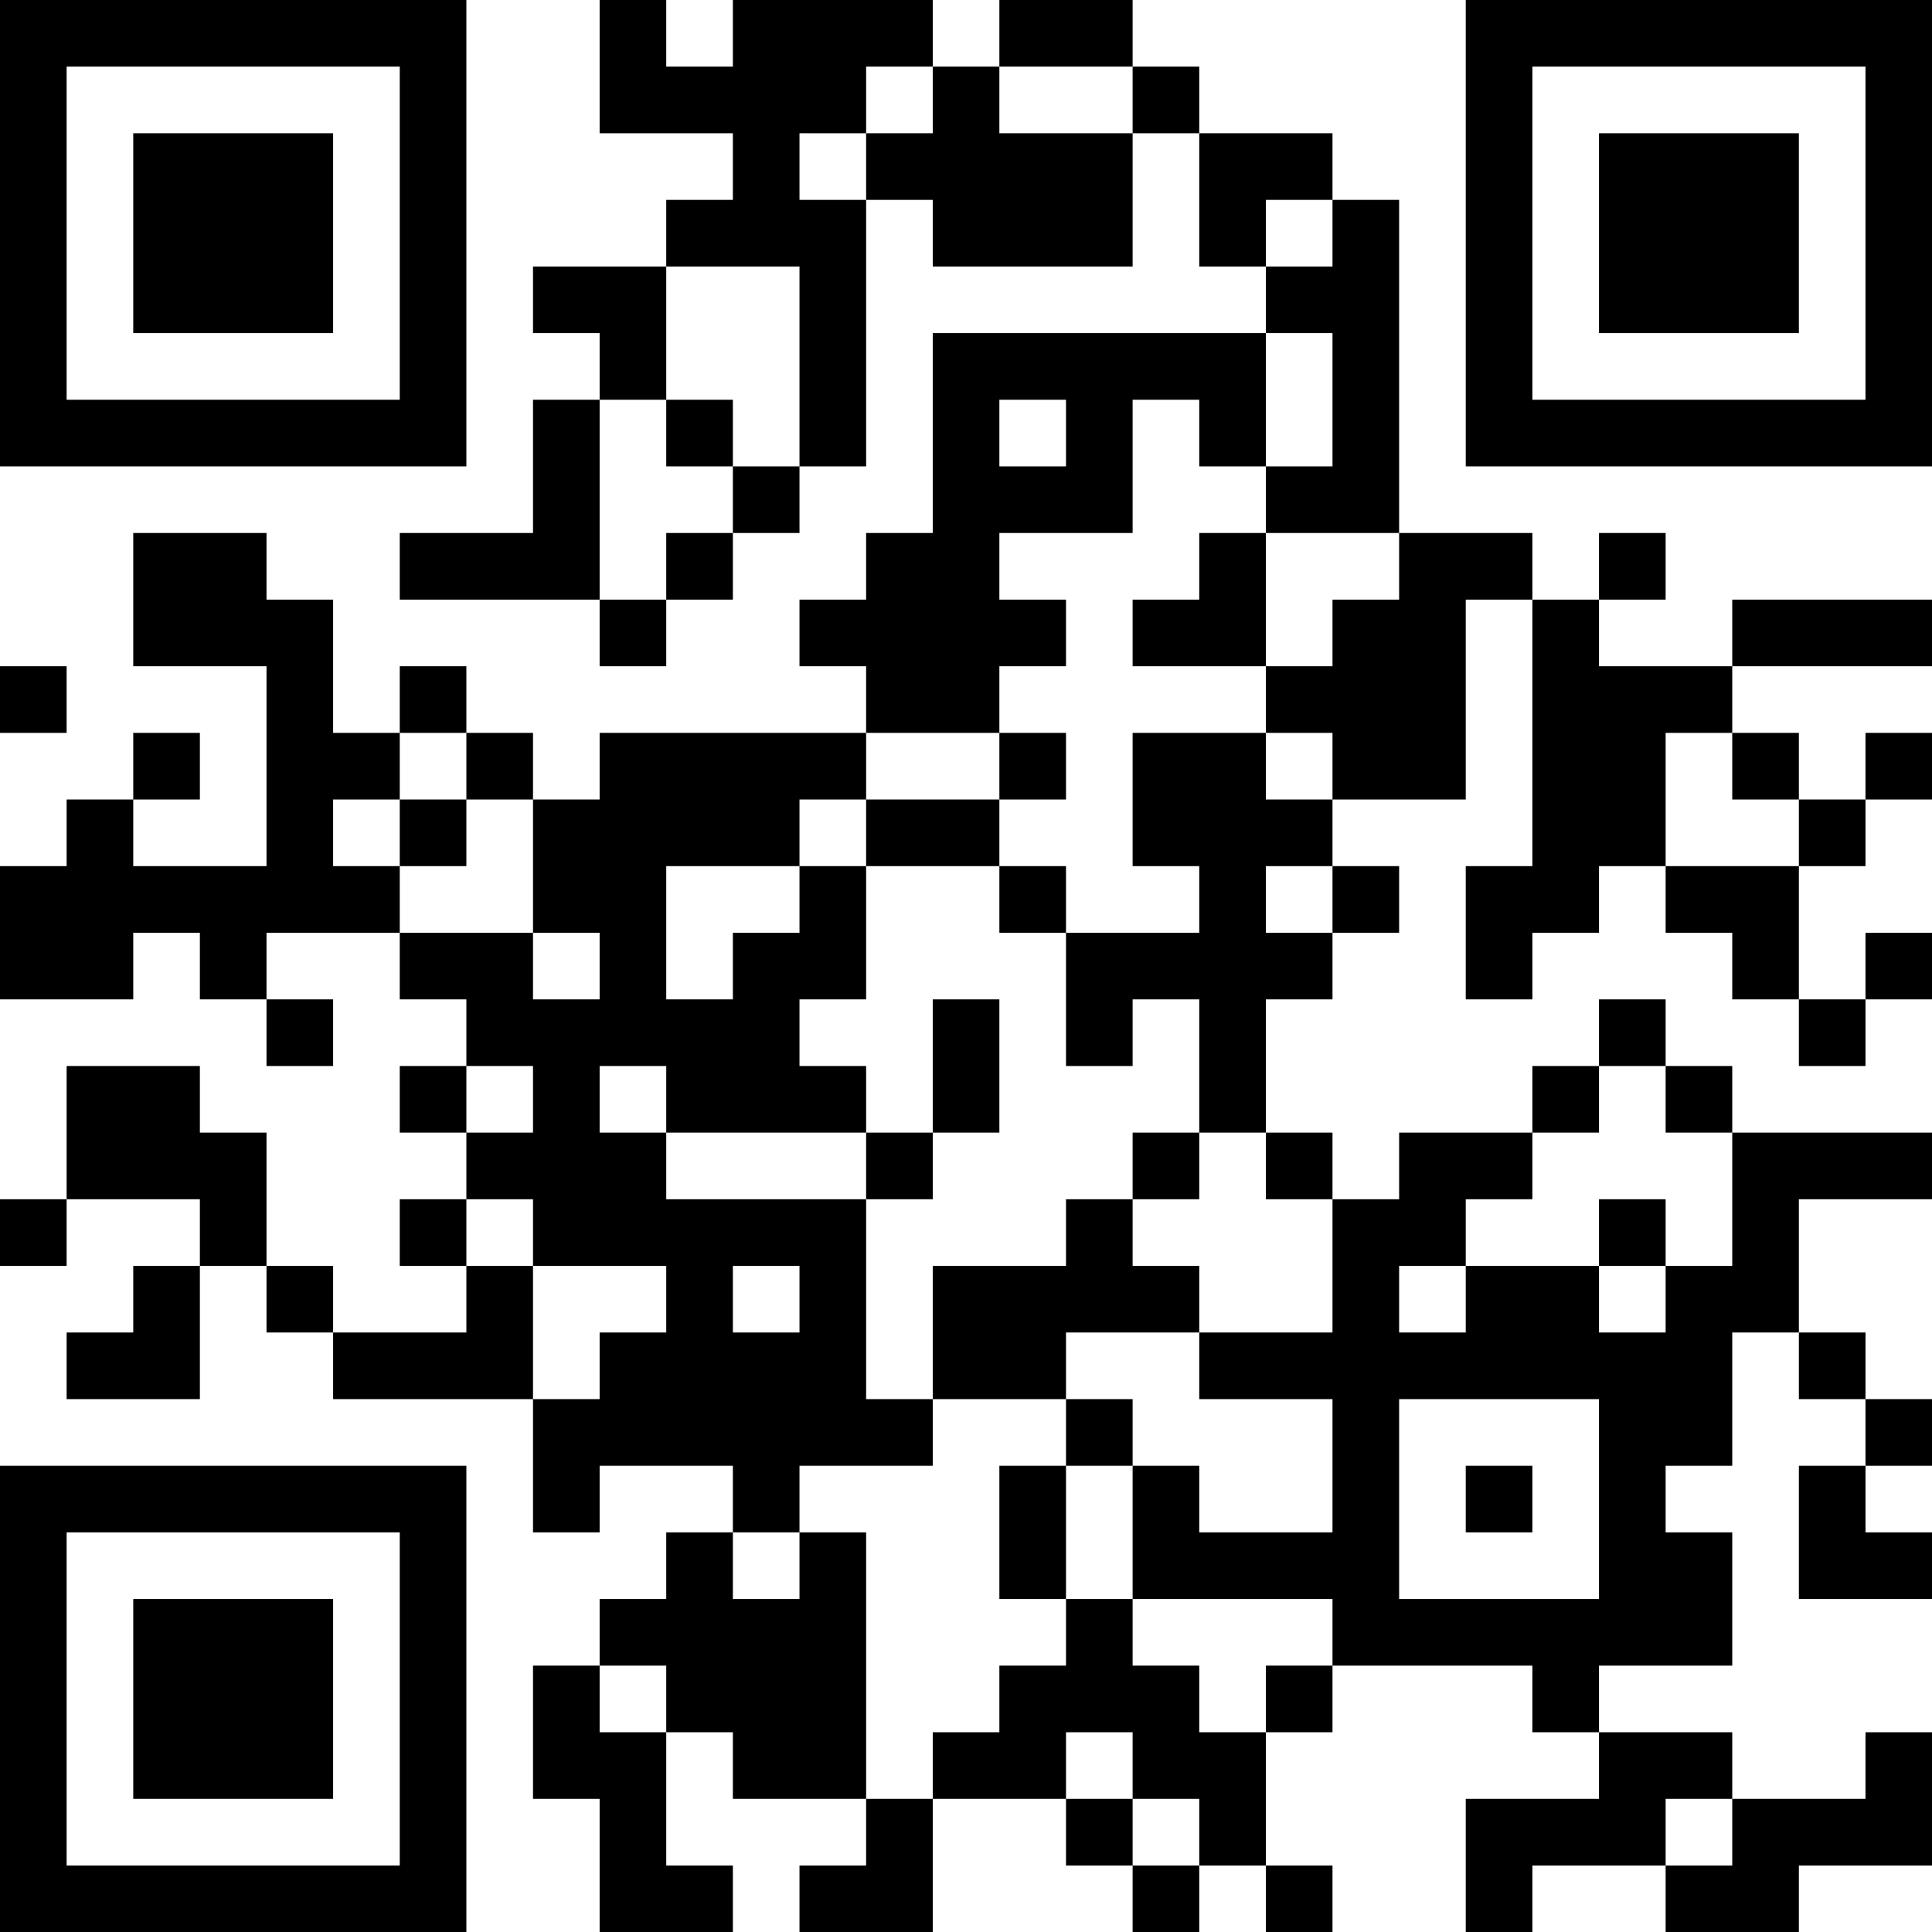 <?xml version="1.0" encoding="UTF-8"?>
<svg xmlns="http://www.w3.org/2000/svg" version="1.1" width="200" height="200" viewBox="0 0 200 200"><rect x="0" y="0" width="200" height="200" fill="#ffffff"/><g transform="scale(6.897)"><g transform="translate(0,0)"><path fill-rule="evenodd" d="M9 0L9 2L11 2L11 3L10 3L10 4L8 4L8 5L9 5L9 6L8 6L8 8L6 8L6 9L9 9L9 10L10 10L10 9L11 9L11 8L12 8L12 7L13 7L13 3L14 3L14 4L17 4L17 2L18 2L18 4L19 4L19 5L14 5L14 8L13 8L13 9L12 9L12 10L13 10L13 11L9 11L9 12L8 12L8 11L7 11L7 10L6 10L6 11L5 11L5 9L4 9L4 8L2 8L2 10L4 10L4 13L2 13L2 12L3 12L3 11L2 11L2 12L1 12L1 13L0 13L0 15L2 15L2 14L3 14L3 15L4 15L4 16L5 16L5 15L4 15L4 14L6 14L6 15L7 15L7 16L6 16L6 17L7 17L7 18L6 18L6 19L7 19L7 20L5 20L5 19L4 19L4 17L3 17L3 16L1 16L1 18L0 18L0 19L1 19L1 18L3 18L3 19L2 19L2 20L1 20L1 21L3 21L3 19L4 19L4 20L5 20L5 21L8 21L8 23L9 23L9 22L11 22L11 23L10 23L10 24L9 24L9 25L8 25L8 27L9 27L9 29L11 29L11 28L10 28L10 26L11 26L11 27L13 27L13 28L12 28L12 29L14 29L14 27L16 27L16 28L17 28L17 29L18 29L18 28L19 28L19 29L20 29L20 28L19 28L19 26L20 26L20 25L23 25L23 26L24 26L24 27L22 27L22 29L23 29L23 28L25 28L25 29L27 29L27 28L29 28L29 26L28 26L28 27L26 27L26 26L24 26L24 25L26 25L26 23L25 23L25 22L26 22L26 20L27 20L27 21L28 21L28 22L27 22L27 24L29 24L29 23L28 23L28 22L29 22L29 21L28 21L28 20L27 20L27 18L29 18L29 17L26 17L26 16L25 16L25 15L24 15L24 16L23 16L23 17L21 17L21 18L20 18L20 17L19 17L19 15L20 15L20 14L21 14L21 13L20 13L20 12L22 12L22 9L23 9L23 13L22 13L22 15L23 15L23 14L24 14L24 13L25 13L25 14L26 14L26 15L27 15L27 16L28 16L28 15L29 15L29 14L28 14L28 15L27 15L27 13L28 13L28 12L29 12L29 11L28 11L28 12L27 12L27 11L26 11L26 10L29 10L29 9L26 9L26 10L24 10L24 9L25 9L25 8L24 8L24 9L23 9L23 8L21 8L21 3L20 3L20 2L18 2L18 1L17 1L17 0L15 0L15 1L14 1L14 0L11 0L11 1L10 1L10 0ZM13 1L13 2L12 2L12 3L13 3L13 2L14 2L14 1ZM15 1L15 2L17 2L17 1ZM19 3L19 4L20 4L20 3ZM10 4L10 6L9 6L9 9L10 9L10 8L11 8L11 7L12 7L12 4ZM19 5L19 7L18 7L18 6L17 6L17 8L15 8L15 9L16 9L16 10L15 10L15 11L13 11L13 12L12 12L12 13L10 13L10 15L11 15L11 14L12 14L12 13L13 13L13 15L12 15L12 16L13 16L13 17L10 17L10 16L9 16L9 17L10 17L10 18L13 18L13 21L14 21L14 22L12 22L12 23L11 23L11 24L12 24L12 23L13 23L13 27L14 27L14 26L15 26L15 25L16 25L16 24L17 24L17 25L18 25L18 26L19 26L19 25L20 25L20 24L17 24L17 22L18 22L18 23L20 23L20 21L18 21L18 20L20 20L20 18L19 18L19 17L18 17L18 15L17 15L17 16L16 16L16 14L18 14L18 13L17 13L17 11L19 11L19 12L20 12L20 11L19 11L19 10L20 10L20 9L21 9L21 8L19 8L19 7L20 7L20 5ZM10 6L10 7L11 7L11 6ZM15 6L15 7L16 7L16 6ZM18 8L18 9L17 9L17 10L19 10L19 8ZM0 10L0 11L1 11L1 10ZM6 11L6 12L5 12L5 13L6 13L6 14L8 14L8 15L9 15L9 14L8 14L8 12L7 12L7 11ZM15 11L15 12L13 12L13 13L15 13L15 14L16 14L16 13L15 13L15 12L16 12L16 11ZM25 11L25 13L27 13L27 12L26 12L26 11ZM6 12L6 13L7 13L7 12ZM19 13L19 14L20 14L20 13ZM14 15L14 17L13 17L13 18L14 18L14 17L15 17L15 15ZM7 16L7 17L8 17L8 16ZM24 16L24 17L23 17L23 18L22 18L22 19L21 19L21 20L22 20L22 19L24 19L24 20L25 20L25 19L26 19L26 17L25 17L25 16ZM17 17L17 18L16 18L16 19L14 19L14 21L16 21L16 22L15 22L15 24L16 24L16 22L17 22L17 21L16 21L16 20L18 20L18 19L17 19L17 18L18 18L18 17ZM7 18L7 19L8 19L8 21L9 21L9 20L10 20L10 19L8 19L8 18ZM24 18L24 19L25 19L25 18ZM11 19L11 20L12 20L12 19ZM21 21L21 24L24 24L24 21ZM22 22L22 23L23 23L23 22ZM9 25L9 26L10 26L10 25ZM16 26L16 27L17 27L17 28L18 28L18 27L17 27L17 26ZM25 27L25 28L26 28L26 27ZM0 0L0 7L7 7L7 0ZM1 1L1 6L6 6L6 1ZM2 2L2 5L5 5L5 2ZM22 0L22 7L29 7L29 0ZM23 1L23 6L28 6L28 1ZM24 2L24 5L27 5L27 2ZM0 22L0 29L7 29L7 22ZM1 23L1 28L6 28L6 23ZM2 24L2 27L5 27L5 24Z" fill="#000000"/></g></g></svg>
